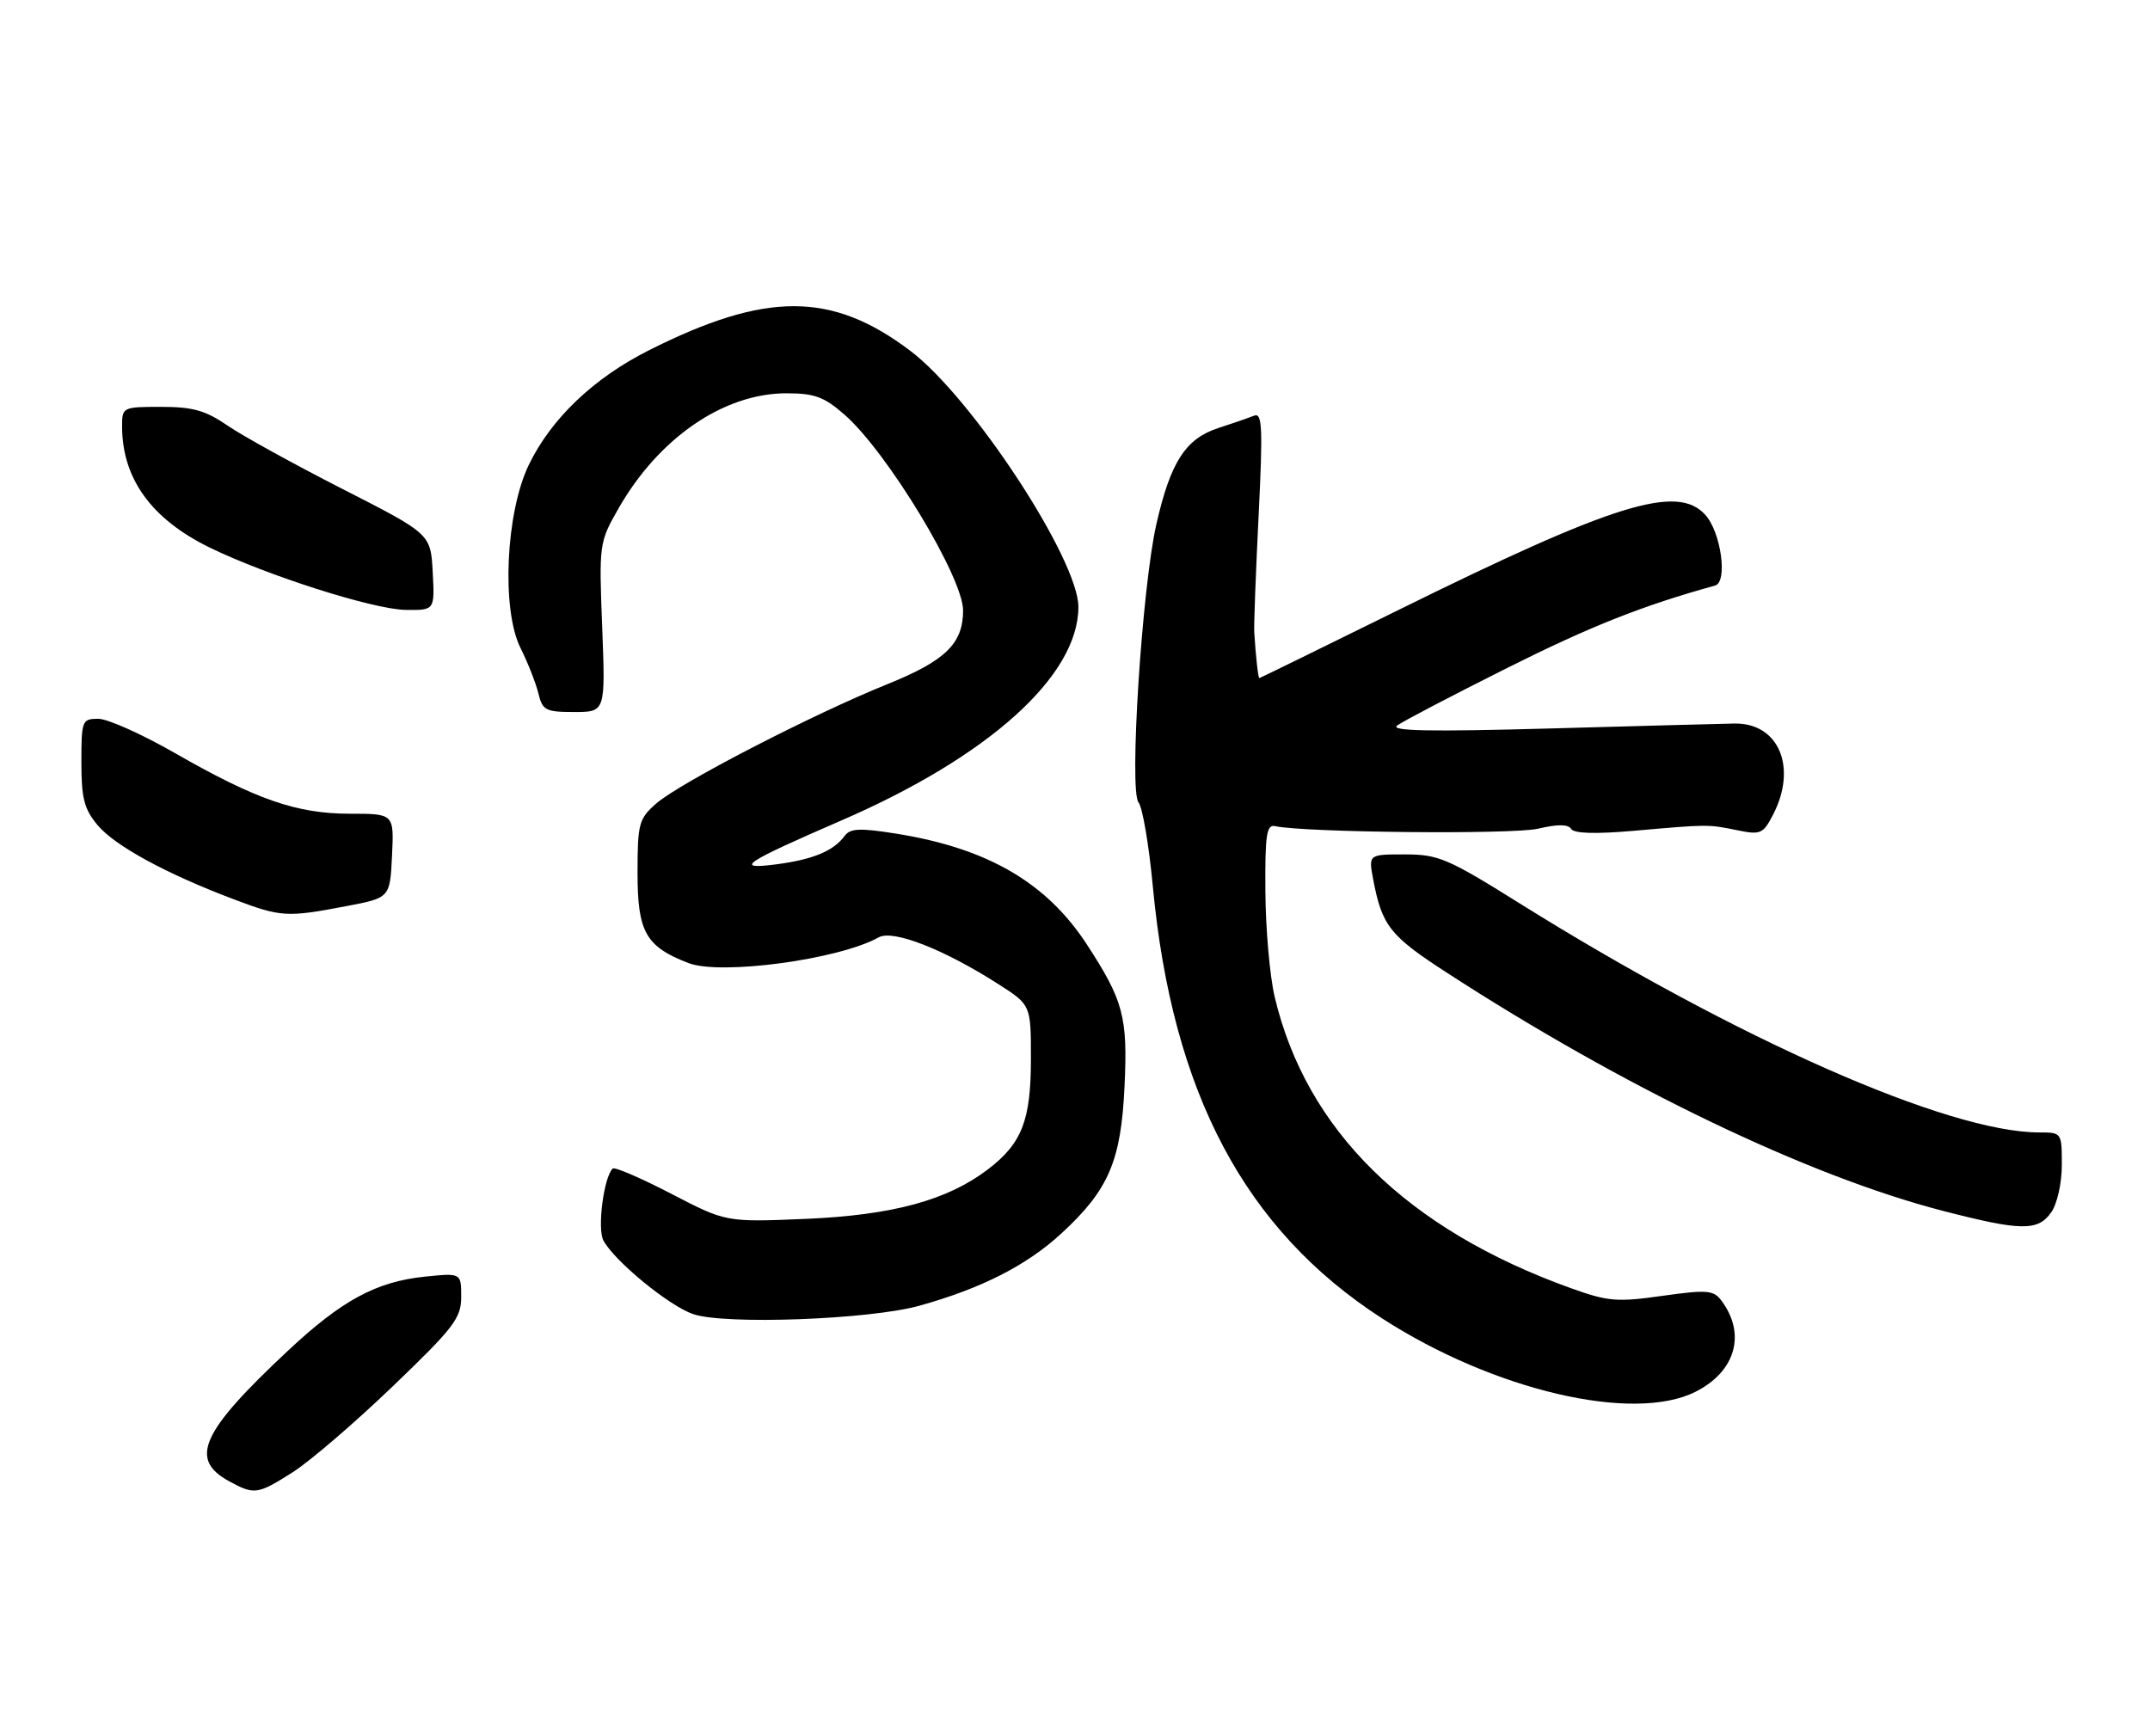 <?xml version="1.0" encoding="UTF-8" standalone="no"?>
<!DOCTYPE svg PUBLIC "-//W3C//DTD SVG 1.1//EN" "http://www.w3.org/Graphics/SVG/1.1/DTD/svg11.dtd" >
<svg xmlns="http://www.w3.org/2000/svg" xmlns:xlink="http://www.w3.org/1999/xlink" version="1.1" viewBox="0 0 317 256">
 <g >
 <path fill="currentColor"
d=" M 43.16 217.11 C 45.67 215.52 52.28 209.84 57.86 204.49 C 66.95 195.77 68.00 194.39 68.00 191.24 C 68.00 187.72 68.00 187.72 62.63 188.27 C 55.48 189.01 50.41 191.75 42.51 199.14 C 29.61 211.21 27.81 215.20 33.82 218.46 C 37.50 220.47 37.98 220.40 43.16 217.11 Z  M 249.98 205.25 C 255.92 202.26 257.49 196.70 253.79 191.78 C 252.64 190.25 251.68 190.18 245.09 191.10 C 238.41 192.05 237.07 191.93 231.59 189.96 C 207.43 181.27 192.58 166.66 187.94 147.00 C 187.22 143.97 186.61 137.00 186.57 131.50 C 186.51 123.11 186.74 121.55 188.00 121.83 C 192.26 122.78 223.03 123.08 226.76 122.21 C 229.65 121.53 231.22 121.54 231.65 122.24 C 232.07 122.92 235.25 123.01 240.89 122.52 C 251.88 121.55 251.82 121.55 256.17 122.44 C 259.58 123.14 259.96 122.97 261.42 120.15 C 265.04 113.15 262.26 106.59 255.73 106.70 C 253.95 106.73 241.70 107.06 228.50 107.43 C 210.83 107.92 204.90 107.81 206.00 106.99 C 206.82 106.38 214.13 102.56 222.23 98.50 C 234.54 92.34 242.18 89.31 252.88 86.35 C 254.77 85.82 253.75 78.48 251.43 75.92 C 247.30 71.35 238.01 74.24 206.04 90.03 C 194.94 95.51 185.77 100.00 185.68 100.00 C 185.51 100.00 185.15 96.81 184.93 93.25 C 184.86 92.29 185.15 84.58 185.57 76.11 C 186.21 63.05 186.11 60.81 184.91 61.30 C 184.13 61.61 181.75 62.44 179.61 63.13 C 174.80 64.70 172.58 68.15 170.50 77.29 C 168.38 86.62 166.45 116.64 167.87 118.34 C 168.45 119.04 169.40 124.59 169.97 130.67 C 172.84 161.16 183.53 181.33 203.74 194.40 C 220.18 205.03 240.79 209.87 249.98 205.25 Z  M 135.50 192.57 C 144.66 190.03 151.38 186.62 156.51 181.88 C 163.46 175.48 165.29 171.21 165.80 160.25 C 166.29 149.97 165.65 147.57 160.25 139.28 C 154.30 130.15 145.60 125.09 132.15 122.94 C 126.77 122.08 125.36 122.15 124.53 123.28 C 122.89 125.50 119.87 126.75 114.50 127.46 C 108.08 128.29 109.61 127.26 124.04 121.00 C 145.78 111.58 159.00 99.67 159.00 89.51 C 159.00 82.51 143.37 58.67 134.25 51.76 C 122.66 42.98 112.96 42.96 95.67 51.66 C 87.53 55.76 81.28 61.72 77.98 68.53 C 74.56 75.59 73.91 89.90 76.75 95.57 C 77.83 97.73 79.01 100.74 79.38 102.25 C 79.98 104.76 80.45 105.00 84.65 105.00 C 89.27 105.00 89.27 105.00 88.79 92.52 C 88.31 80.19 88.34 79.98 91.20 74.97 C 97.15 64.56 106.72 58.00 115.95 58.00 C 120.12 58.00 121.52 58.52 124.55 61.18 C 130.84 66.70 142.00 85.15 142.00 90.02 C 142.00 94.91 139.40 97.44 130.85 100.89 C 119.87 105.31 100.22 115.46 96.75 118.50 C 94.19 120.74 94.00 121.44 94.00 128.78 C 94.00 137.45 95.22 139.60 101.50 142.02 C 106.27 143.86 123.72 141.50 129.56 138.23 C 131.67 137.05 139.22 140.01 147.25 145.16 C 152.00 148.21 152.00 148.21 152.00 156.15 C 152.00 165.23 150.68 168.61 145.66 172.45 C 139.67 177.01 131.62 179.20 118.77 179.75 C 107.04 180.24 107.04 180.24 98.94 176.03 C 94.49 173.72 90.62 172.05 90.33 172.33 C 89.01 173.65 88.04 181.20 88.97 182.94 C 90.59 185.97 98.68 192.61 102.22 193.80 C 106.91 195.39 128.16 194.60 135.50 192.57 Z  M 302.44 178.78 C 303.32 177.52 304.00 174.48 304.00 171.78 C 304.00 167.03 303.98 167.00 300.66 167.00 C 287.26 167.00 256.14 153.27 224.01 133.19 C 213.46 126.59 212.07 126.00 207.14 126.00 C 201.78 126.00 201.78 126.00 202.45 129.61 C 203.75 136.51 204.90 137.98 213.23 143.38 C 239.41 160.37 266.60 173.43 286.48 178.57 C 298.00 181.55 300.48 181.58 302.44 178.78 Z  M 51.00 133.64 C 57.50 132.41 57.50 132.41 57.80 126.20 C 58.10 120.00 58.10 120.00 51.59 120.00 C 43.75 120.00 37.76 117.92 25.73 111.02 C 20.91 108.26 15.86 106.00 14.49 106.00 C 12.10 106.00 12.00 106.25 12.00 112.42 C 12.00 117.76 12.41 119.33 14.42 121.72 C 16.98 124.76 24.58 128.89 34.50 132.63 C 41.43 135.25 42.28 135.30 51.00 133.64 Z  M 63.80 84.37 C 63.50 78.74 63.50 78.74 50.50 72.11 C 43.35 68.46 35.71 64.25 33.52 62.74 C 30.31 60.53 28.42 60.00 23.77 60.00 C 18.09 60.00 18.00 60.05 18.00 62.85 C 18.00 70.56 22.31 76.53 30.88 80.73 C 39.33 84.86 55.04 89.87 59.80 89.94 C 64.10 90.00 64.10 90.00 63.80 84.37 Z "/>
</g>
</svg>